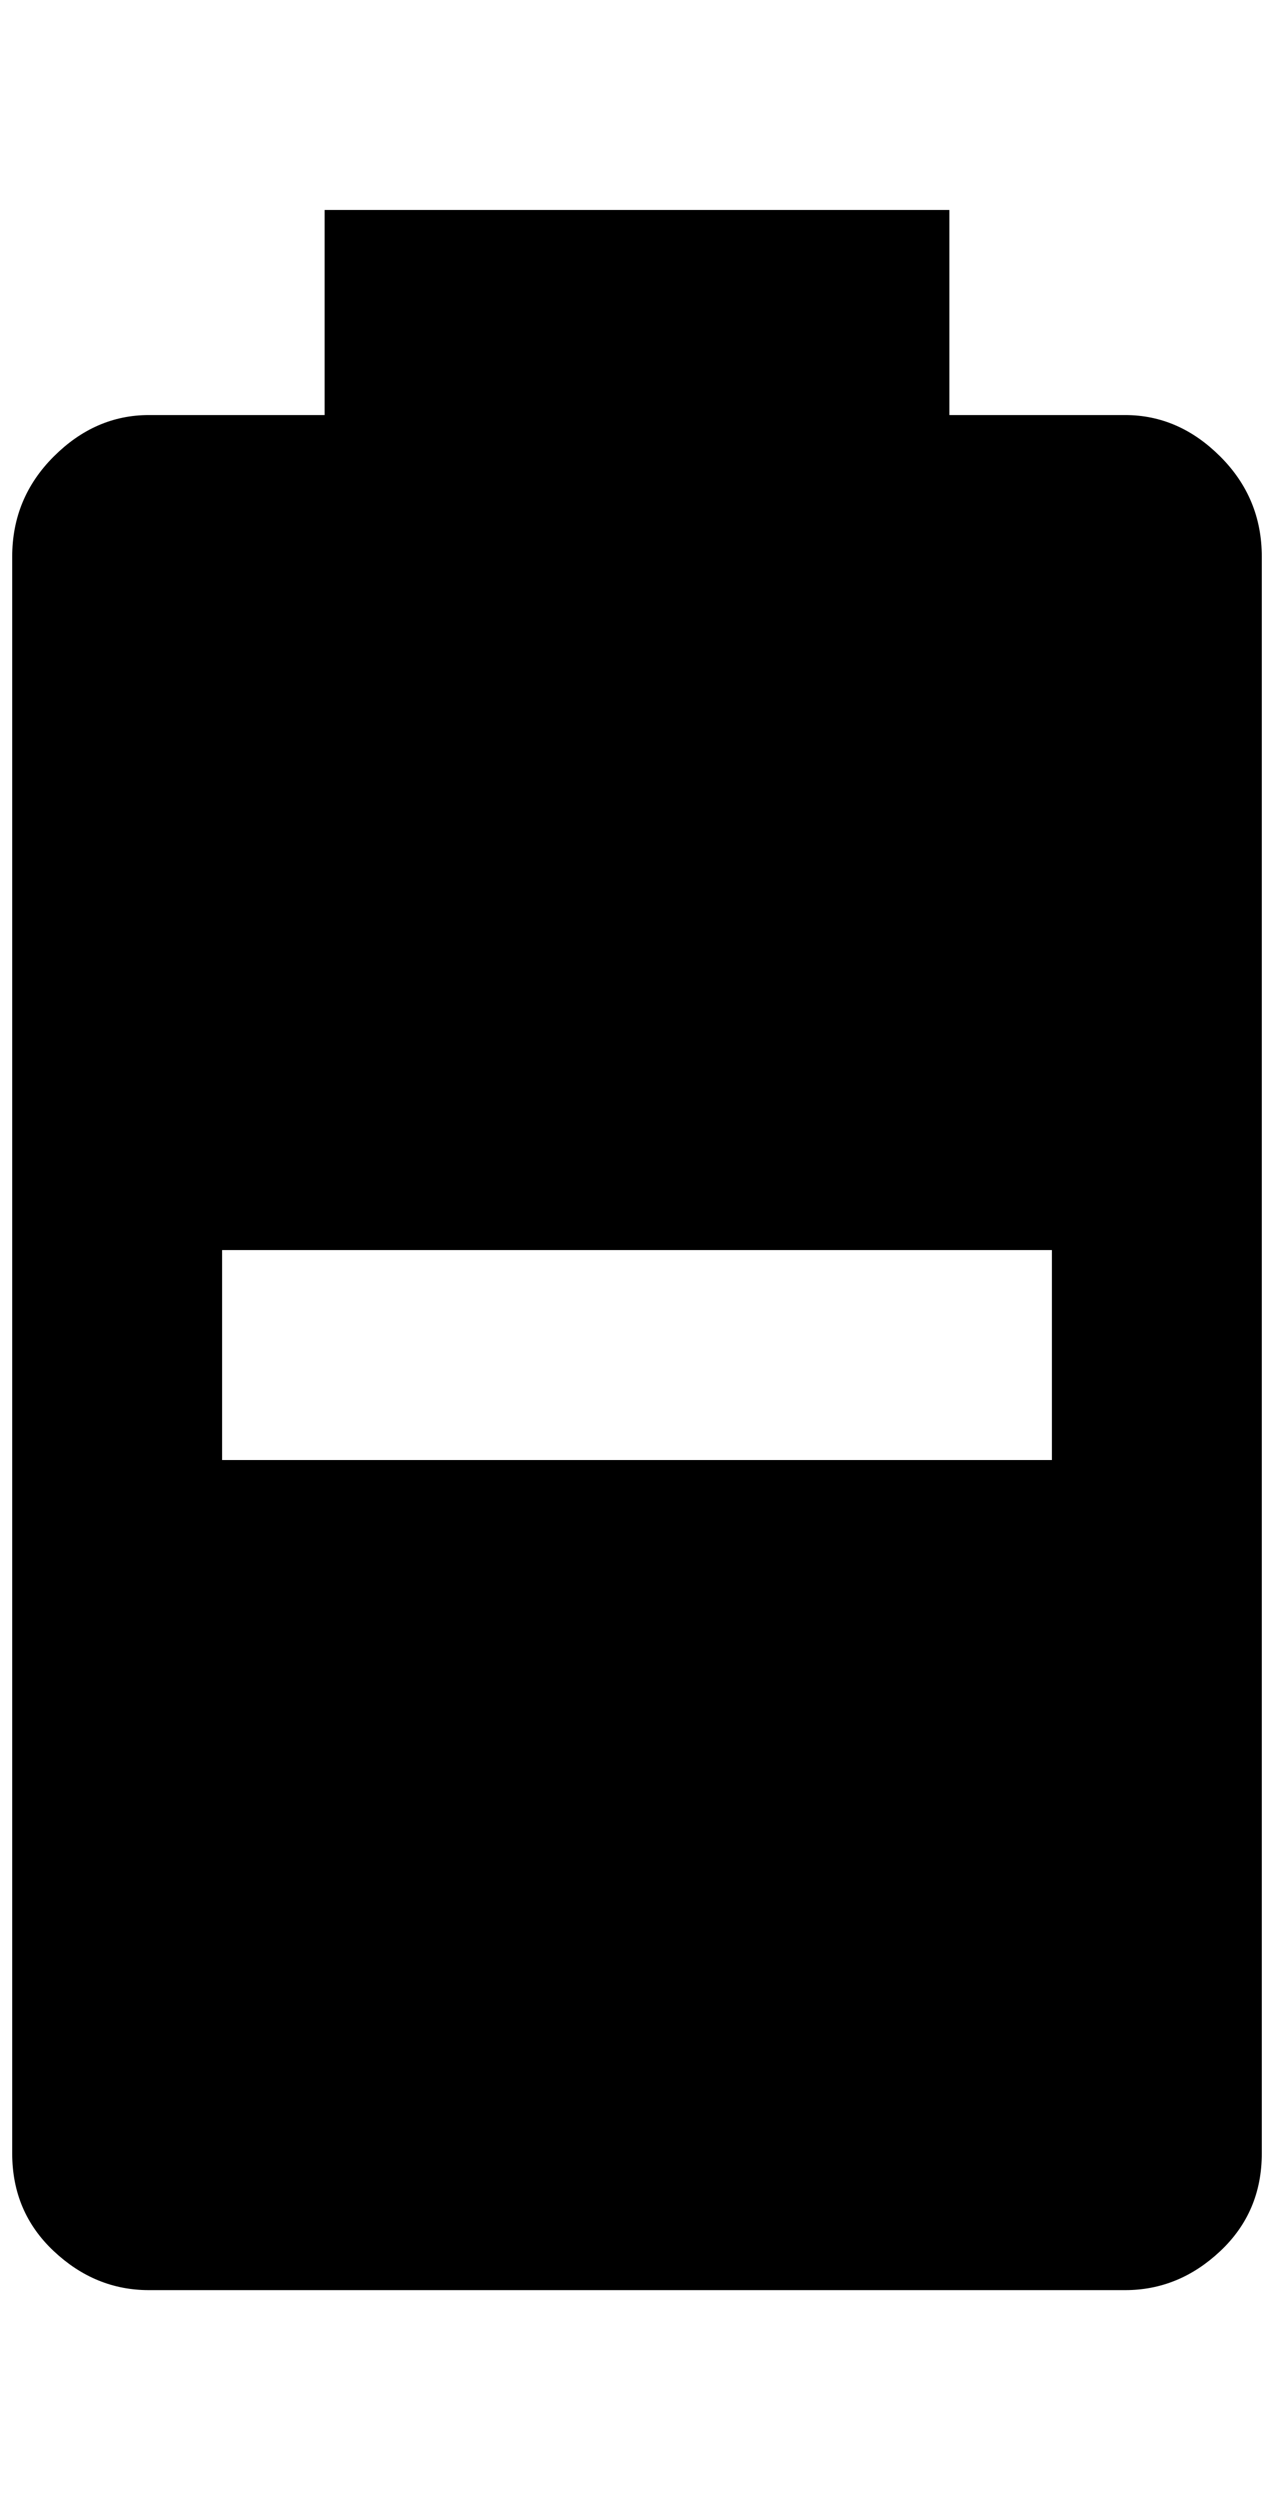 <?xml version="1.0" standalone="no"?>
<!DOCTYPE svg PUBLIC "-//W3C//DTD SVG 1.1//EN" "http://www.w3.org/Graphics/SVG/1.1/DTD/svg11.dtd" >
<svg xmlns="http://www.w3.org/2000/svg" xmlns:xlink="http://www.w3.org/1999/xlink" version="1.1" viewBox="-10 0 1044 2048">
   <path fill="currentColor"
d="M912 340q44 0 78 34t34 82v1308q0 48 -34 80t-78 32h-800q-44 0 -78 -32t-34 -80v-1308q0 -48 34 -82t78 -34h144v-168h512v168h144zM172 1024v172h680v-172h-680z" />
</svg>
